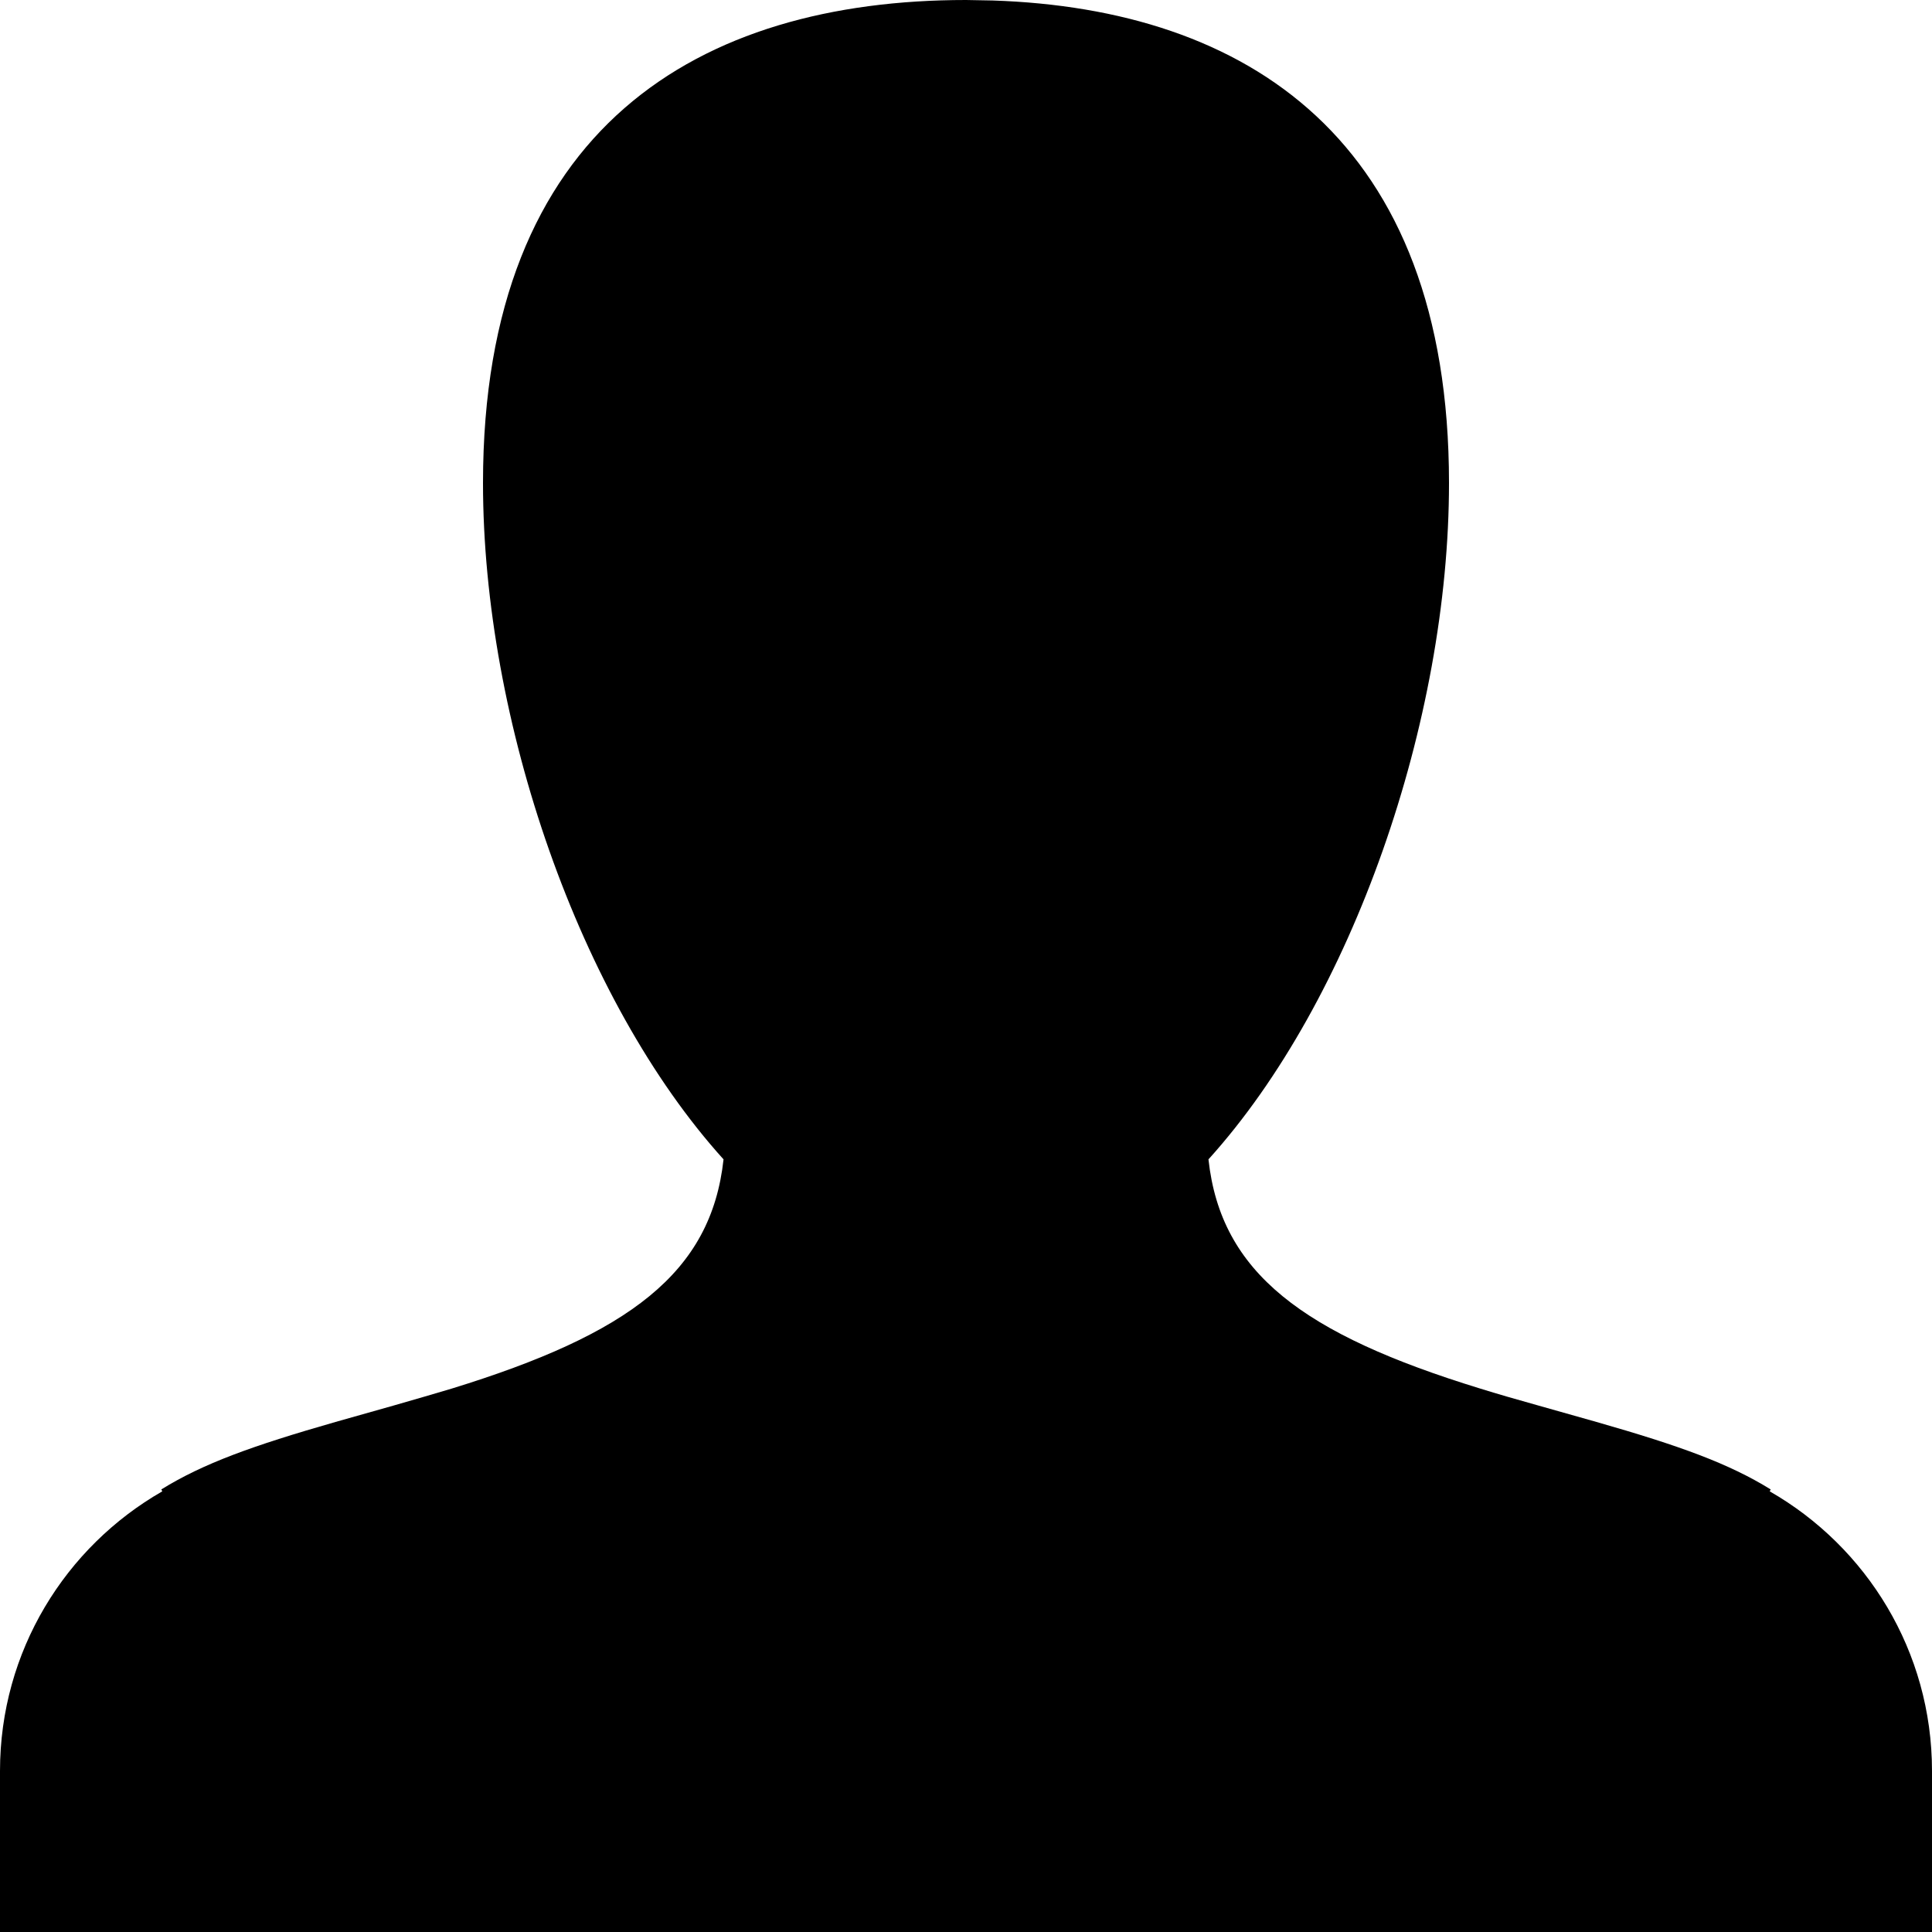 <!-- Generated by IcoMoon.io -->
<svg version="1.1" xmlns="http://www.w3.org/2000/svg" viewBox="0 0 12 12">
<title>user-solid</title>
<path d="M0 12v-1c0-0.744 0.406-1.392 1.008-1.737l-0.006-0.012c0.261-0.161 0.562-0.27 1.082-0.419 0.077-0.022 0.18-0.051 0.361-0.102 0.143-0.041 0.253-0.073 0.36-0.105 1.101-0.339 1.612-0.718 1.689-1.424-0.894-0.989-1.494-2.725-1.494-4.201 0-2.209 1.343-3 3-3l0.165 0.003c1.58 0.052 2.835 0.862 2.835 2.997 0 1.476-0.6 3.212-1.494 4.201 0.077 0.706 0.588 1.086 1.689 1.424 0.106 0.033 0.217 0.065 0.36 0.105 0.181 0.051 0.284 0.080 0.361 0.102 0.521 0.149 0.821 0.258 1.082 0.419v0l-0.006 0.012c0.602 0.345 1.008 0.993 1.008 1.737v0 1h-12z"></path>
</svg>
